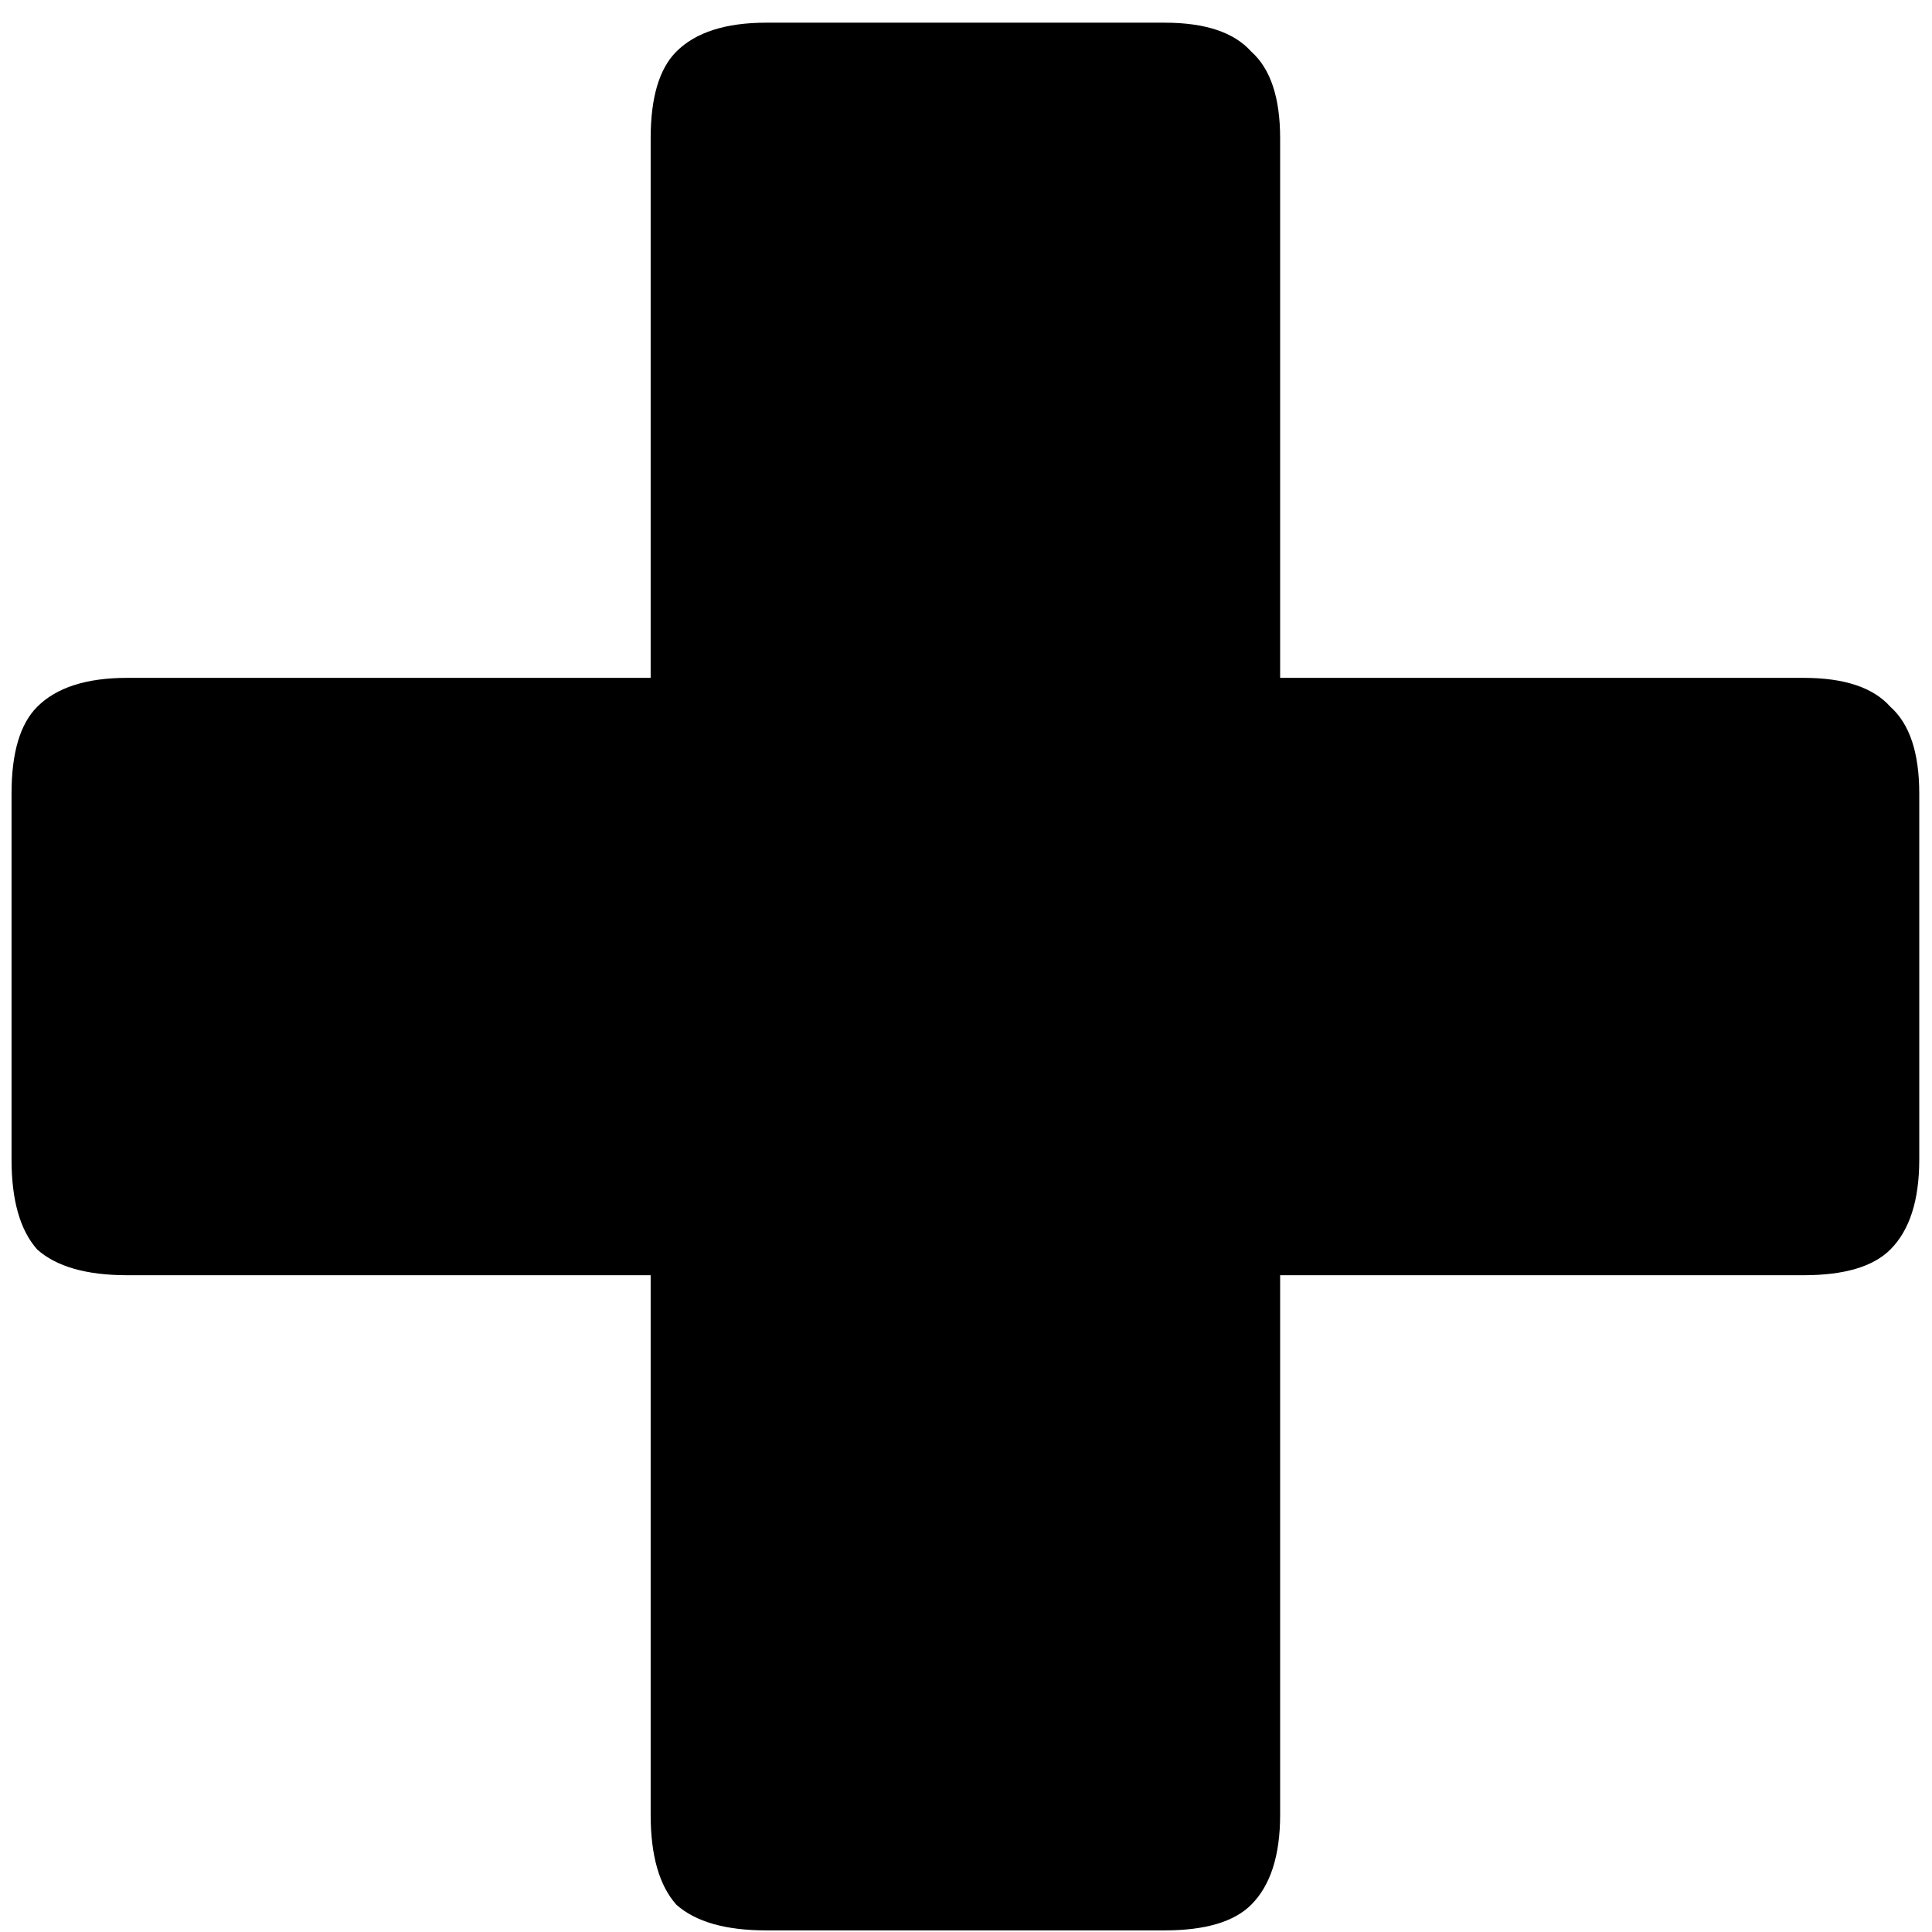 <svg width="77" height="77" viewBox="0 0 77 77" fill="none" xmlns="http://www.w3.org/2000/svg">
<path d="M51.02 72.328C51.02 73.949 50.636 75.144 49.868 75.912C49.185 76.595 48.033 76.936 46.412 76.936H30.54C28.919 76.936 27.724 76.595 26.956 75.912C26.273 75.144 25.932 73.949 25.932 72.328V50.824H5.068C3.447 50.824 2.252 50.483 1.484 49.8C0.801 49.032 0.46 47.837 0.46 46.216V31.624C0.46 30.003 0.801 28.851 1.484 28.168C2.252 27.4 3.447 27.016 5.068 27.016H25.932V5.512C25.932 3.891 26.273 2.739 26.956 2.056C27.724 1.288 28.919 0.904 30.54 0.904H46.412C48.033 0.904 49.185 1.288 49.868 2.056C50.636 2.739 51.02 3.891 51.02 5.512V27.016H71.884C73.505 27.016 74.657 27.4 75.34 28.168C76.108 28.851 76.492 30.003 76.492 31.624V46.216C76.492 47.837 76.108 49.032 75.34 49.8C74.657 50.483 73.505 50.824 71.884 50.824H51.02V72.328Z" fill="black"/>
</svg>
